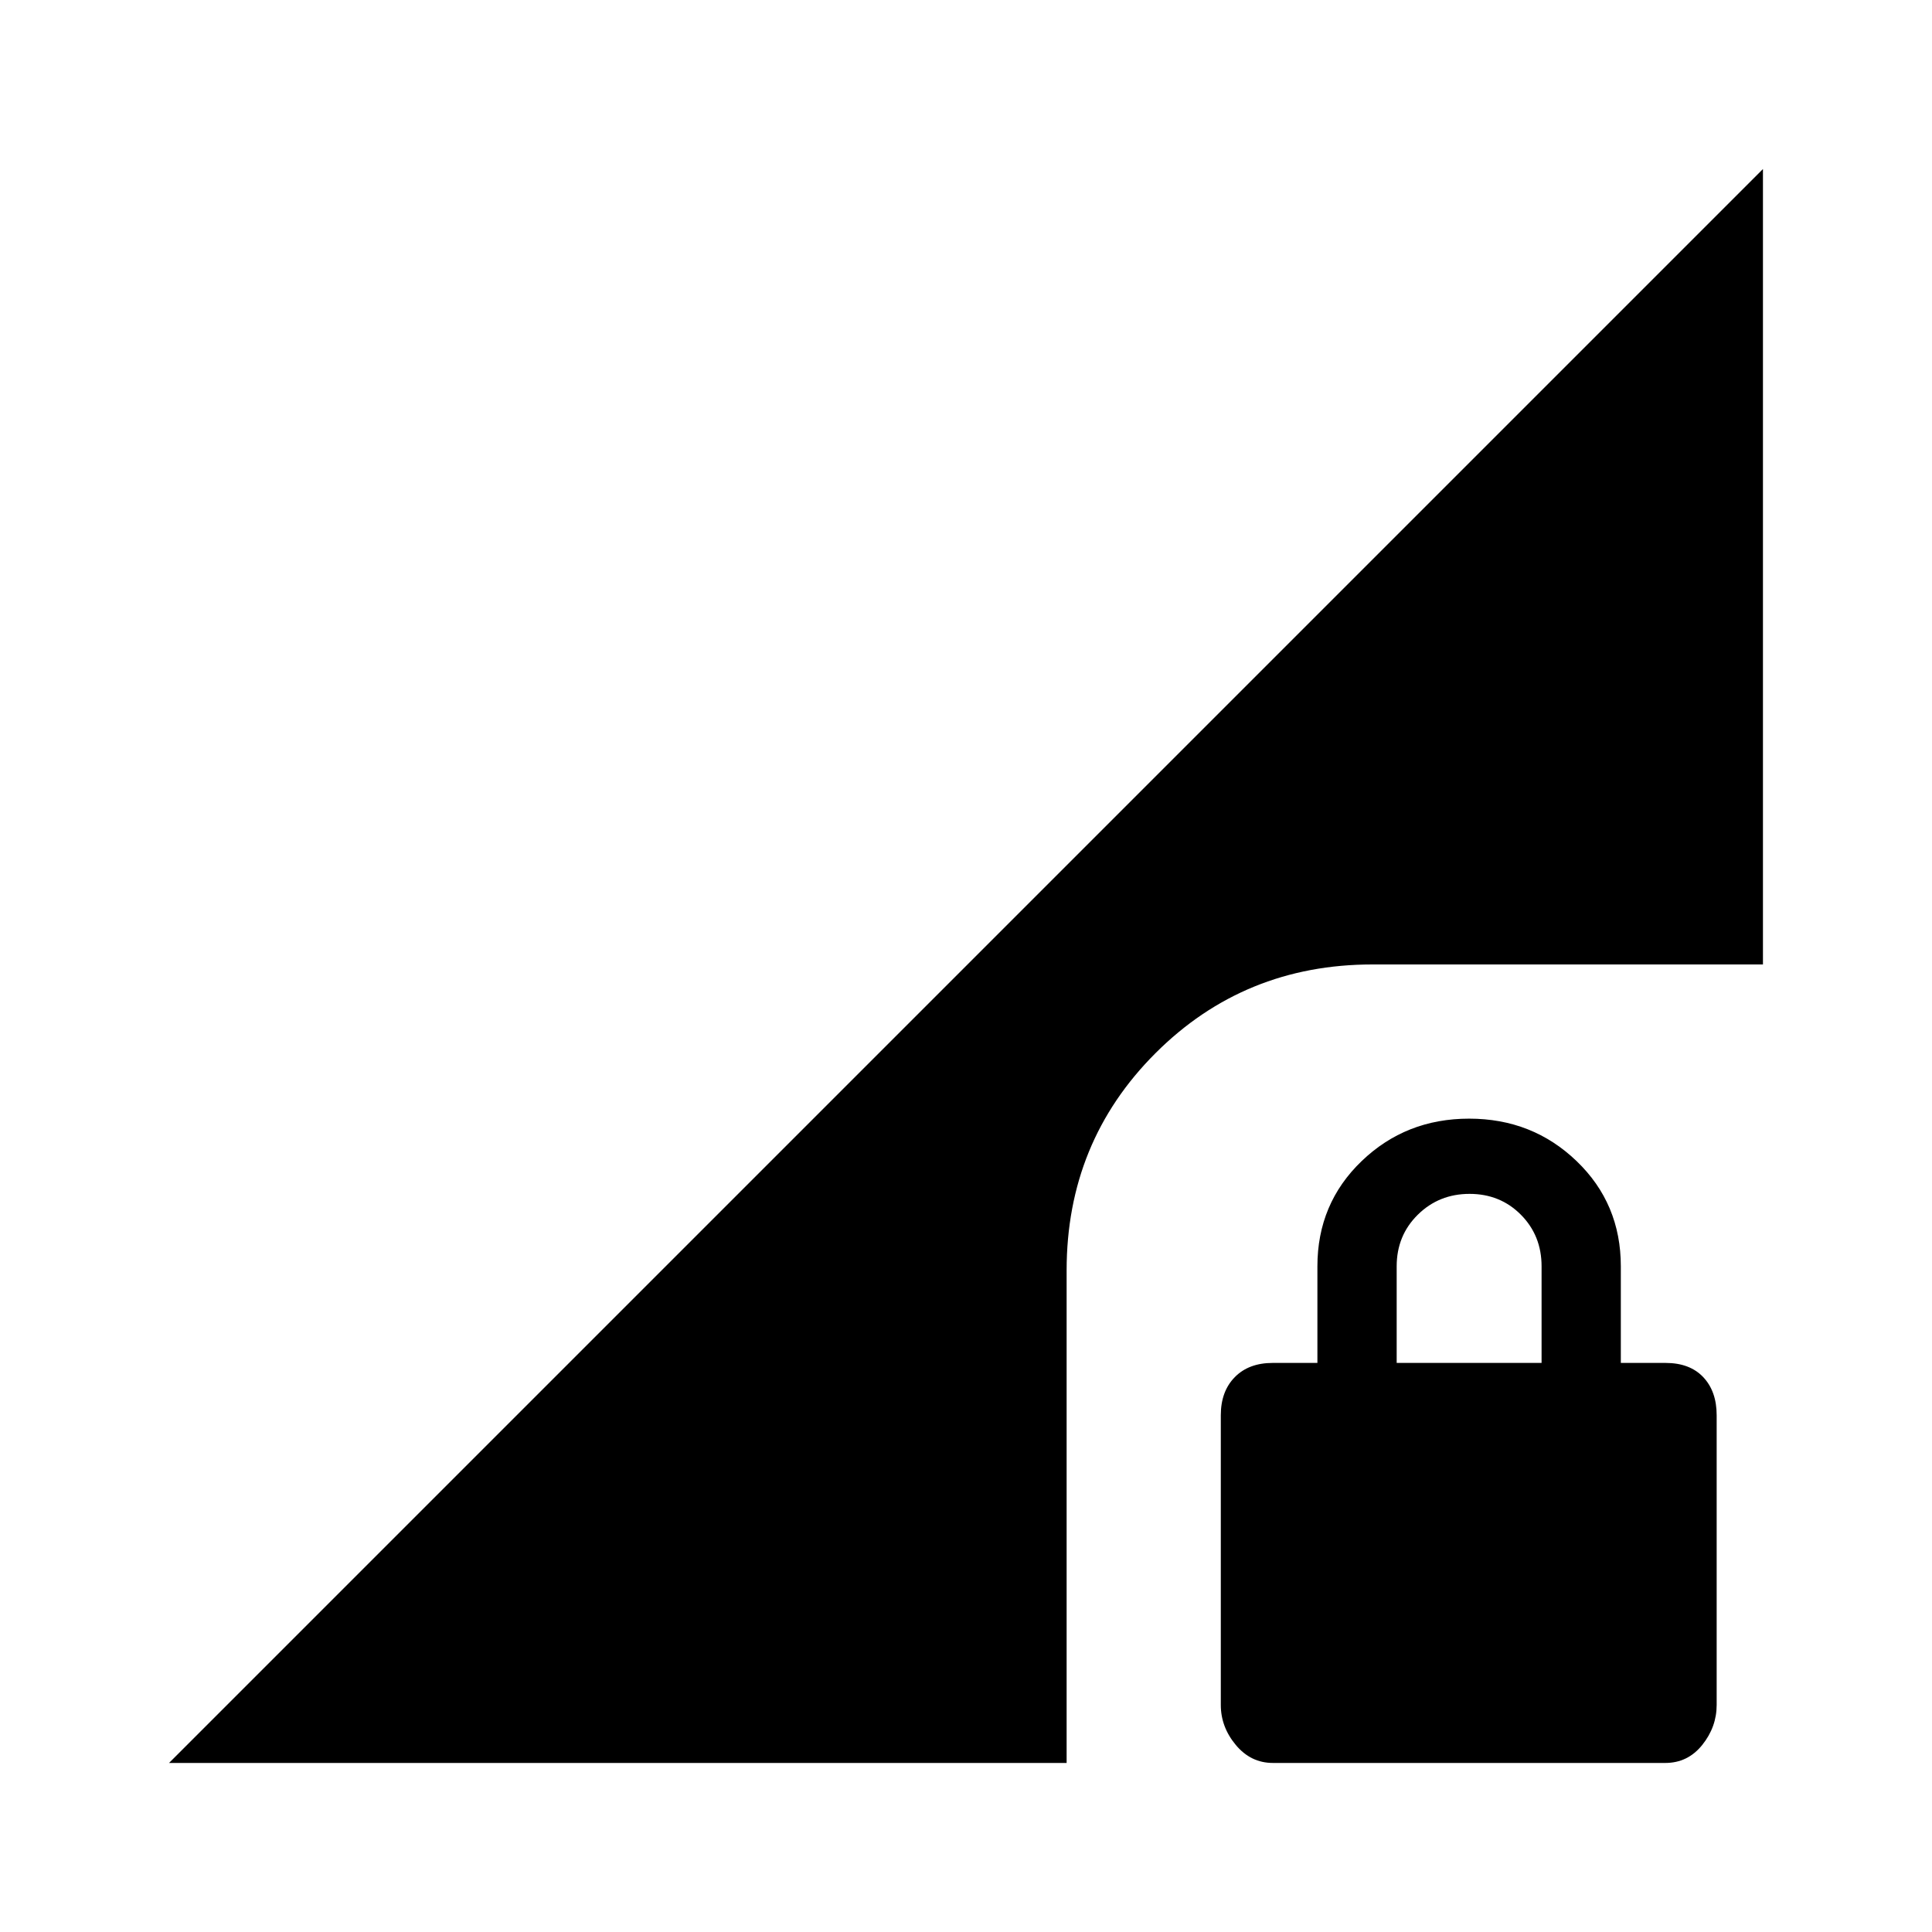 <svg xmlns="http://www.w3.org/2000/svg" height="20" viewBox="0 -960 960 960" width="20"><path d="M632.5-84q-11 0-18.44-8.94-7.45-8.95-7.45-19.89v-143.94q0-11.88 6.95-18.94 6.94-7.06 18.82-7.06h22.23v-48q0-31.16 21.97-52.27 21.96-21.11 53.42-21.11t53.42 21.11q21.96 21.11 21.96 52.27v48h22.23q12.04 0 18.72 7.06 6.67 7.06 6.67 18.94v143.94q0 10.94-7.17 19.89Q838.65-84 827.49-84H632.5ZM694-282.77h72v-48q0-15.3-10.29-25.65-10.29-10.35-25.5-10.35t-25.71 10.35Q694-346.07 694-330.77v48ZM84-84l792-792v395.23H682q-63.76 0-107.88 44.12T530-328.77V-84H84Z"/></svg>